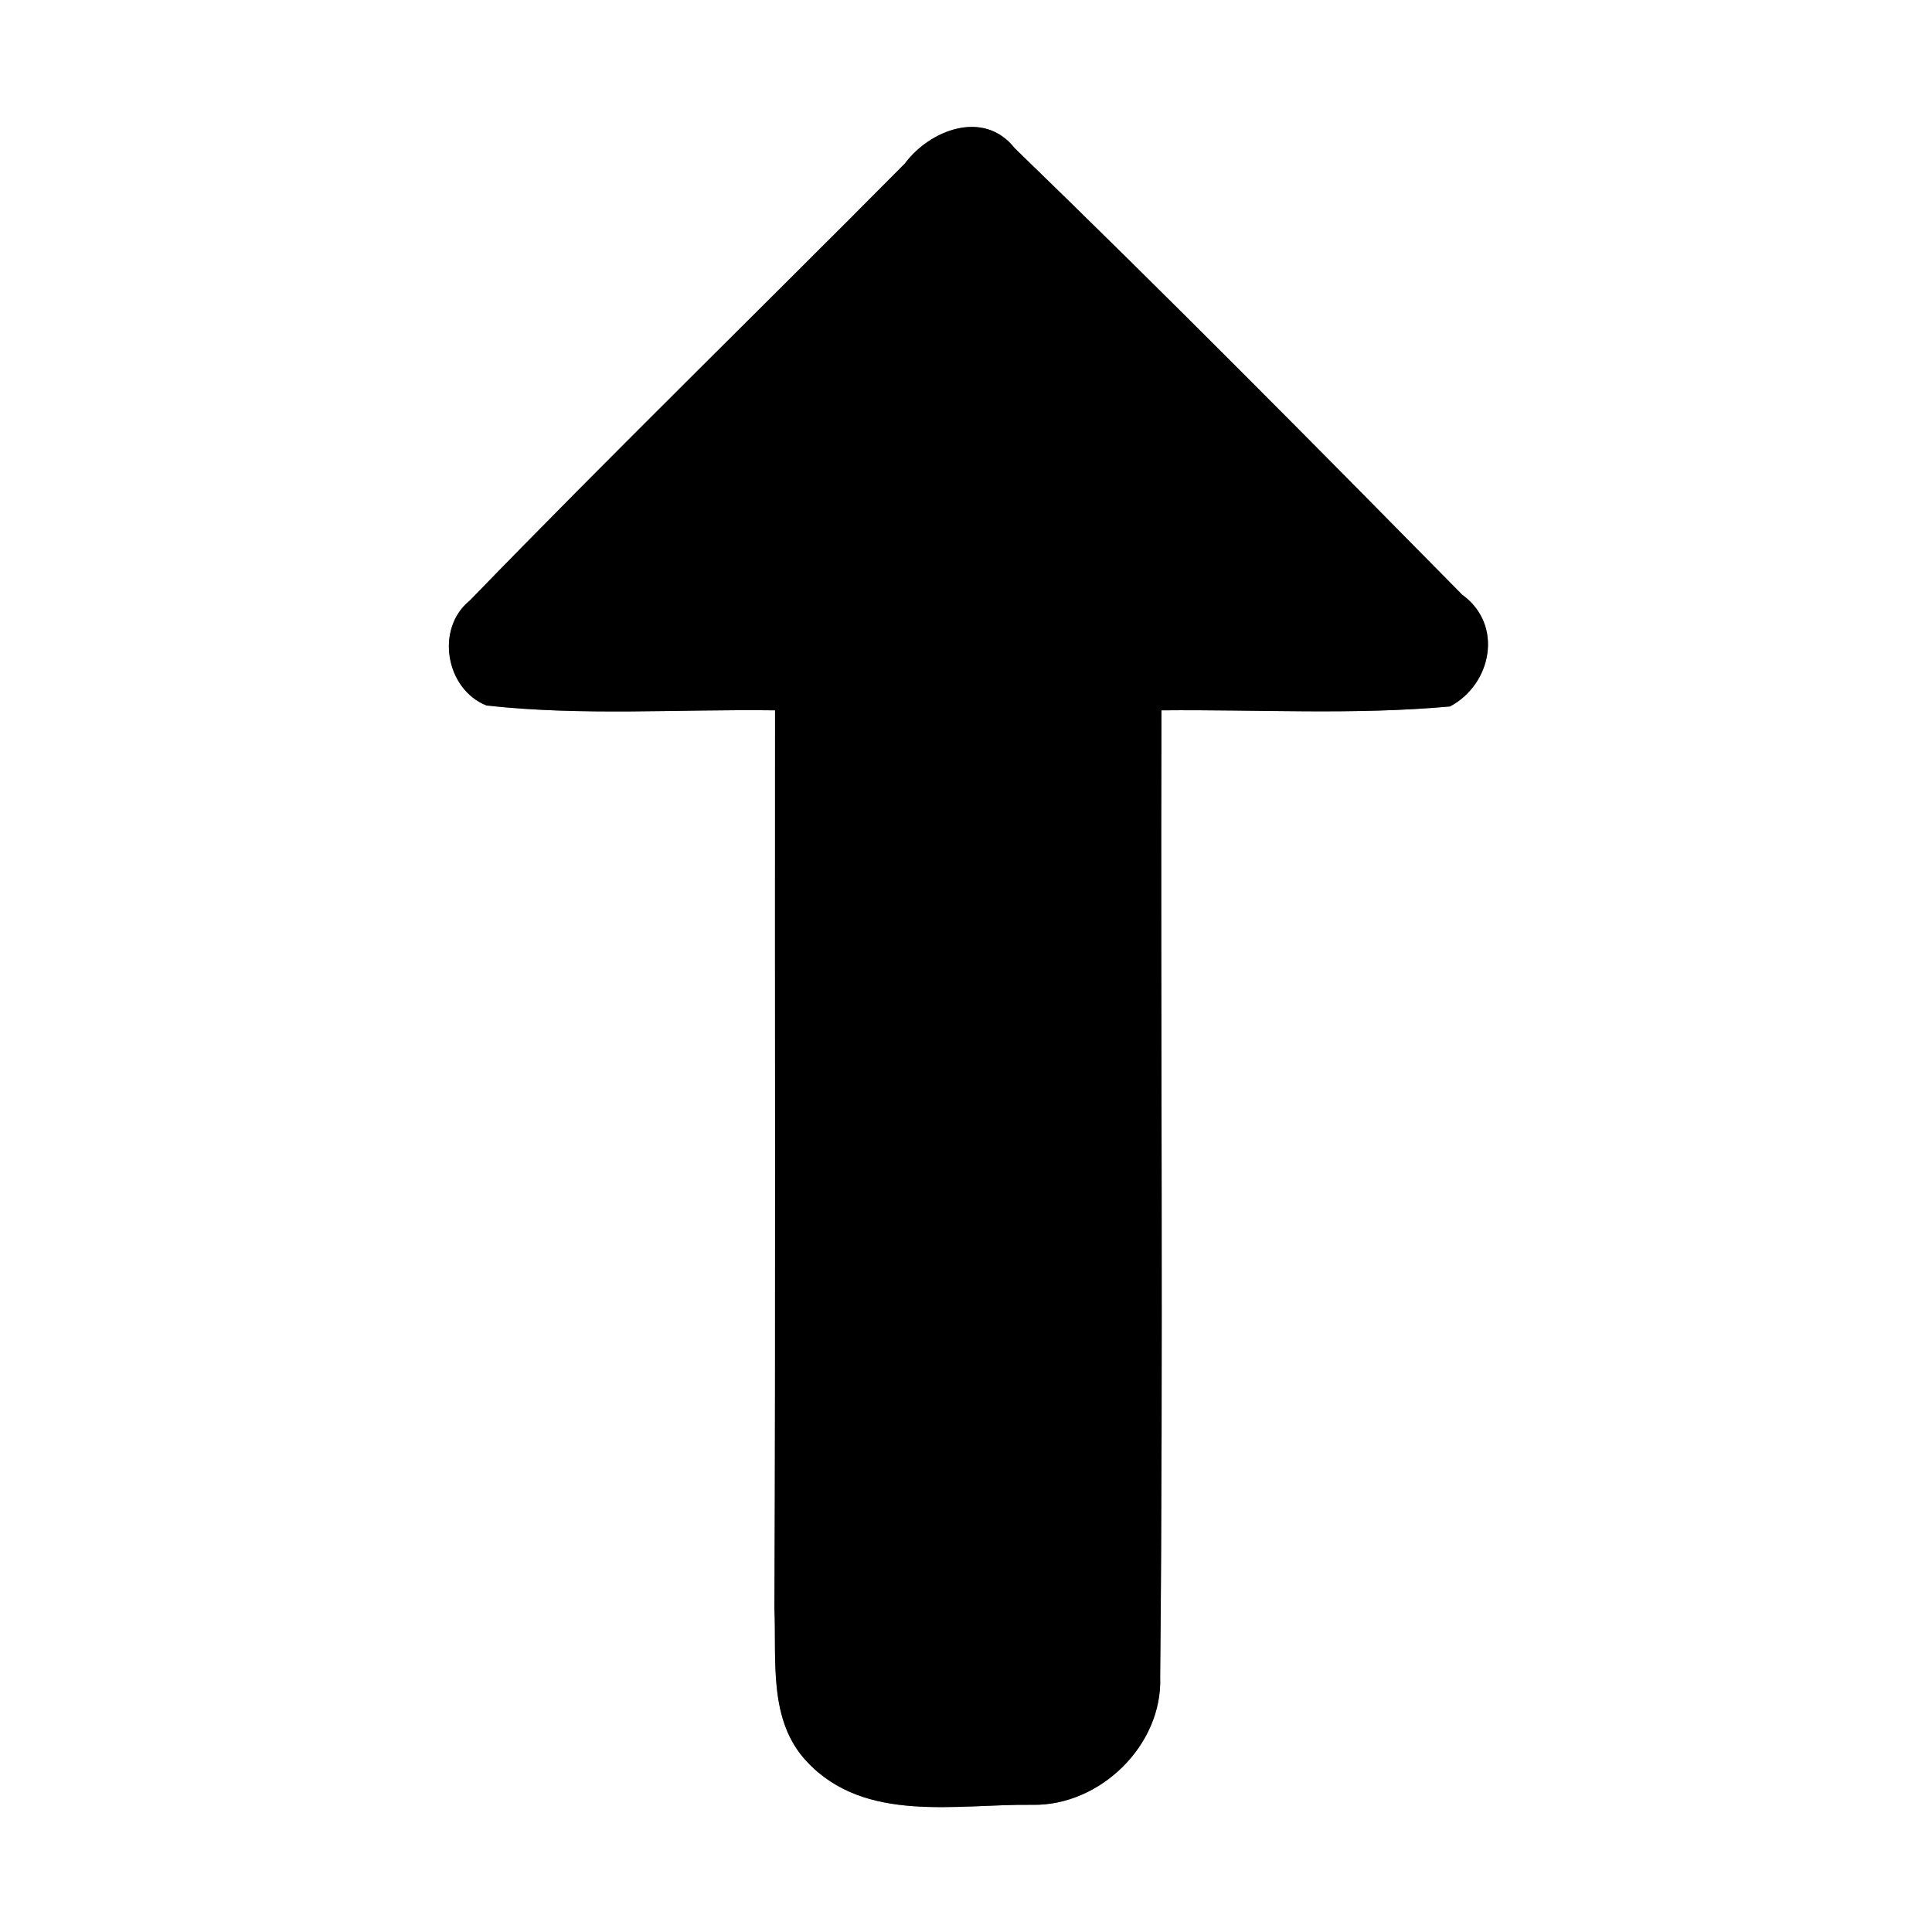 <?xml version="1.0" encoding="UTF-8" ?>
<!DOCTYPE svg PUBLIC "-//W3C//DTD SVG 1.1//EN" "http://www.w3.org/Graphics/SVG/1.1/DTD/svg11.dtd">
<svg width="60pt" height="60pt" viewBox="0 0 60 60" version="1.1" xmlns="http://www.w3.org/2000/svg">
<rect x="0" y="0" width="60" height="60" fill="#808080" stroke="none"/>
<g id="#ffffffff">
<path fill="#ffffff" opacity="1.00" d=" M 0.00 0.00 L 60.00 0.00 L 60.00 60.00 L 0.00 60.00 L 0.00 0.00 M 28.10 5.08 C 23.61 9.61 19.03 14.07 14.59 18.65 C 13.51 19.52 13.84 21.41 15.11 21.91 C 18.09 22.24 21.08 22.02 24.07 22.06 C 24.06 31.36 24.09 40.66 24.05 49.96 C 24.12 51.56 23.85 53.43 25.06 54.71 C 26.86 56.64 29.71 56.02 32.06 56.05 C 34.16 56.09 36.11 54.20 36.03 52.08 C 36.13 42.08 36.04 32.07 36.07 22.06 C 39.06 22.03 42.05 22.21 45.03 21.94 C 46.33 21.25 46.70 19.40 45.41 18.47 C 40.82 13.81 36.21 9.15 31.51 4.60 C 30.55 3.38 28.87 4.04 28.10 5.08 Z" />
</g>
<g id="#000000ff">
<path fill="#000000" opacity="1.00" d=" M 28.10 5.08 C 28.87 4.04 30.55 3.38 31.51 4.60 C 36.21 9.15 40.82 13.81 45.41 18.47 C 46.70 19.40 46.33 21.25 45.03 21.94 C 42.05 22.21 39.06 22.03 36.07 22.06 C 36.04 32.07 36.13 42.08 36.03 52.08 C 36.11 54.20 34.16 56.09 32.06 56.05 C 29.71 56.02 26.86 56.64 25.06 54.71 C 23.85 53.43 24.12 51.56 24.05 49.96 C 24.09 40.66 24.06 31.36 24.07 22.06 C 21.08 22.02 18.09 22.24 15.11 21.91 C 13.84 21.41 13.51 19.52 14.59 18.65 C 19.03 14.07 23.61 9.61 28.10 5.08 Z" />
</g>
</svg>
